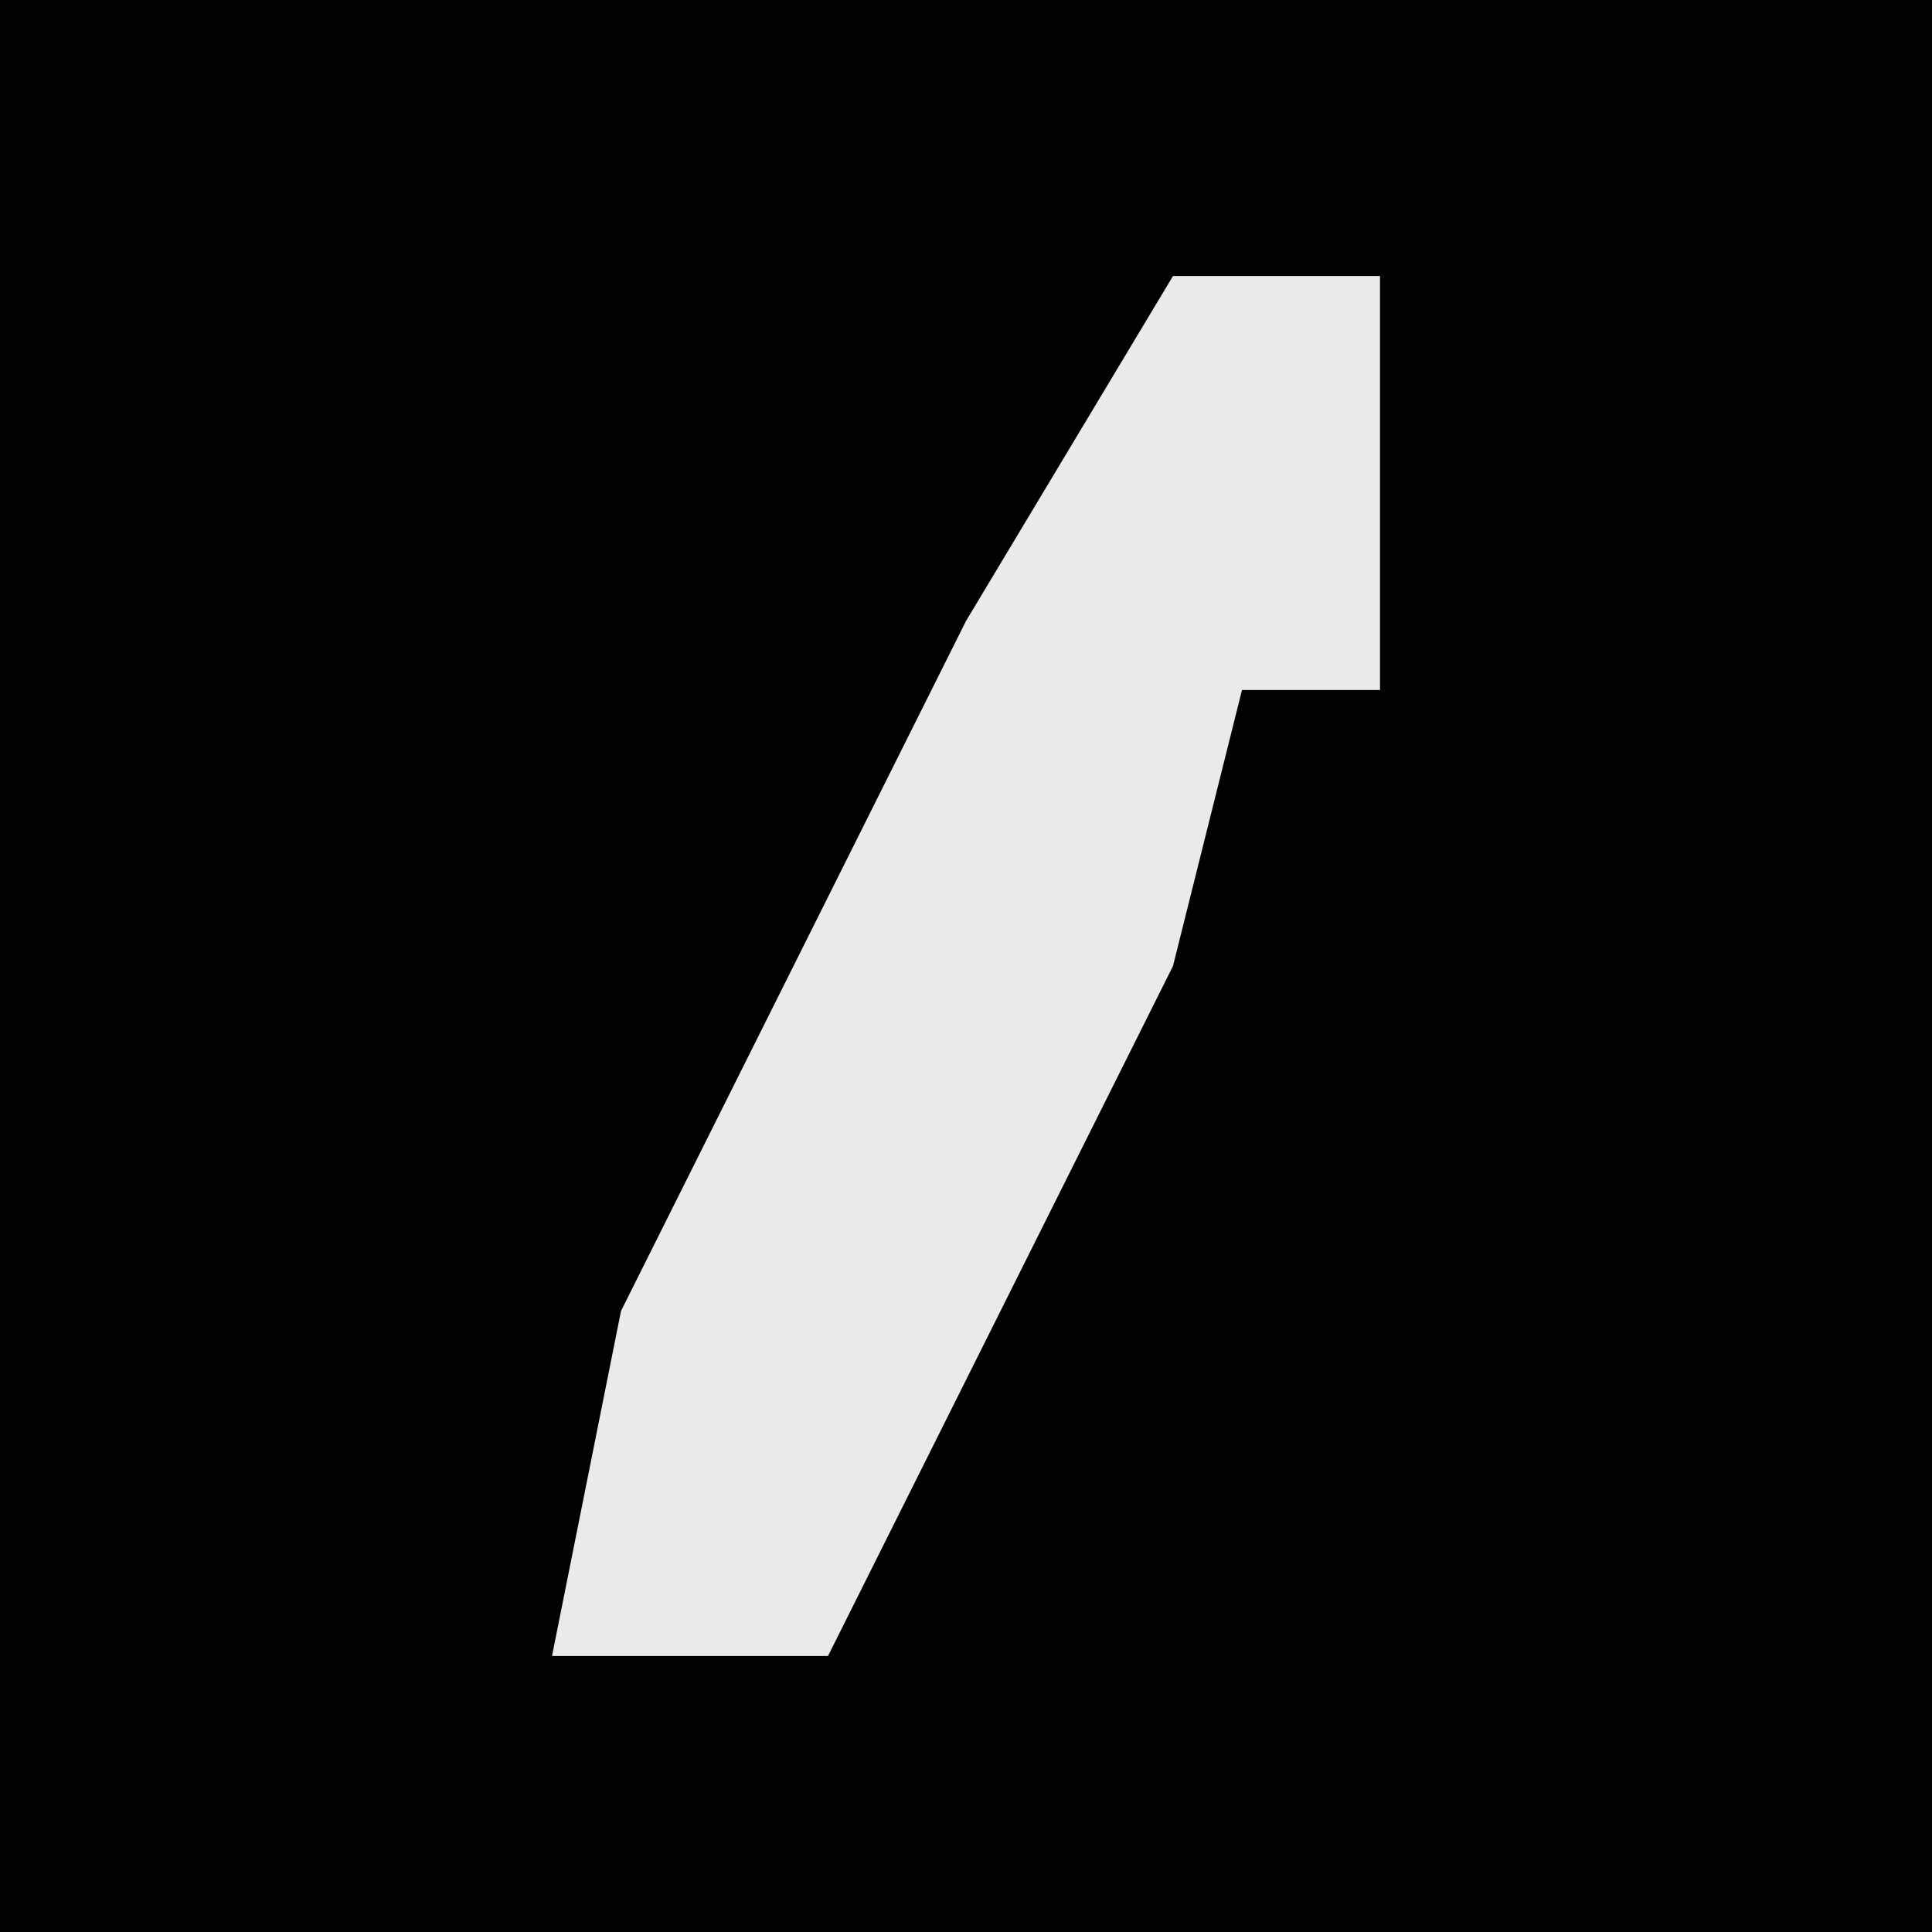 <?xml version="1.0" encoding="UTF-8"?>
<svg version="1.1" xmlns="http://www.w3.org/2000/svg" width="28" height="28">
<path d="M0,0 L28,0 L28,28 L0,28 Z " fill="#020202" transform="translate(0,0)"/>
<path d="M0,0 L3,0 L3,6 L1,6 L0,10 L-5,20 L-9,20 L-8,15 L-3,5 Z " fill="#EAEAEA" transform="translate(17,4)"/>
</svg>
